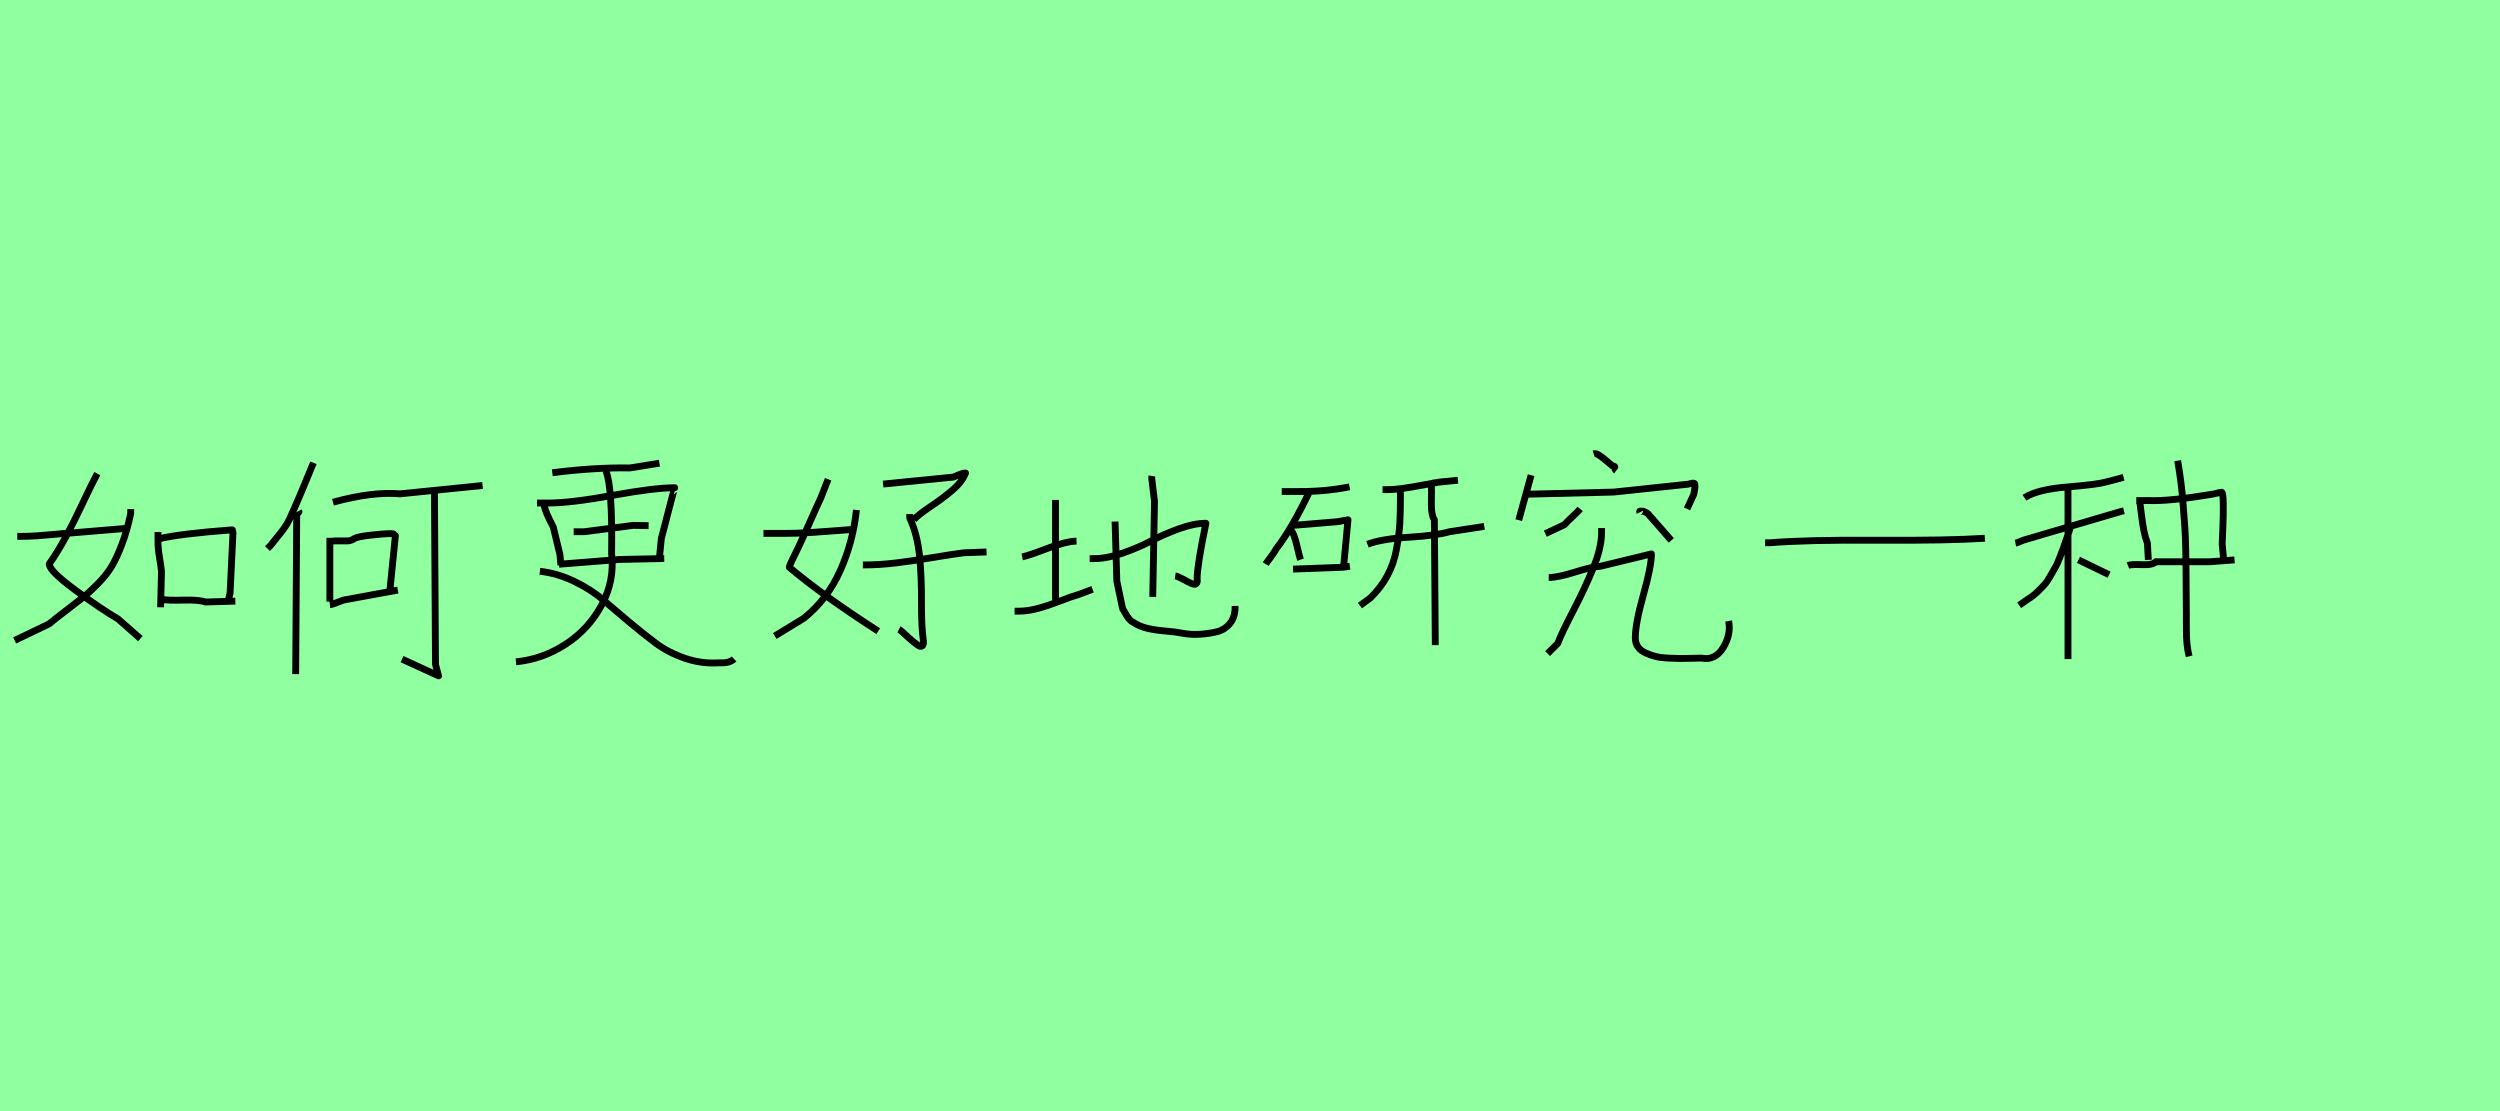 <?xml version="1.0" encoding="utf-8" standalone="no"?>
<!DOCTYPE svg PUBLIC "-//W3C//DTD SVG 1.1//EN"
  "http://www.w3.org/Graphics/SVG/1.1/DTD/svg11.dtd">
<svg xmlns:xlink="http://www.w3.org/1999/xlink" width="364.5pt" height="162pt" viewBox="0 0 364.5 162" xmlns="http://www.w3.org/2000/svg" version="1.1">
 <defs>
  <style type="text/css">*{stroke-linejoin: round; stroke-linecap: butt}</style>
 </defs>
 <g id="figure_1">
  <g id="patch_1">
   <path d="M 0 162 
L 364.5 162 
L 364.5 0 
L 0 0 
z
" style="fill: #8fff9f"/>
  </g>
  <g id="axes_1">
   <g id="patch_2">
    <path d="M 23.545 87.389 
Q 24.485 87.56 26.75 87.496 
Q 29.015 87.432 29.955 87.774 
L 34.313 87.646 
M 23.032 78.587 
Q 26.237 77.817 33.715 77.262 
Q 33.843 77.262 33.886 77.262 
Q 33.886 77.476 33.972 77.647 
L 33.544 86.492 
L 33.288 87.518 
M 23.032 77.561 
L 23.032 78.843 
Q 23.032 79.997 23.246 81.236 
Q 23.46 82.475 23.545 83.287 
L 23.417 88.543 
M 19.058 74.228 
Q 19.058 74.313 19.058 74.442 
Q 19.058 74.57 19.058 74.677 
Q 19.058 74.784 19.058 74.869 
Q 18.545 77.305 17.798 79.292 
Q 17.05 81.279 16.302 82.539 
Q 15.554 83.8 14.315 85.06 
Q 13.076 86.321 12.2 87.026 
Q 11.324 87.731 9.721 88.949 
Q 8.119 90.167 7.136 90.979 
L 2.137 93.372 
M 2.521 78.202 
L 3.034 78.202 
Q 4.188 78.202 5.448 78.117 
Q 6.709 78.031 8.226 77.882 
Q 9.743 77.732 10.597 77.689 
L 18.802 77.006 
M 14.187 69.057 
Q 13.418 70.468 12.114 73.245 
Q 10.811 76.023 9.615 78.245 
Q 8.418 80.467 7.179 82.219 
Q 7.179 83.244 10.961 86.022 
Q 14.742 88.799 17.221 90.252 
L 20.468 93.115 
" clip-path="url(#p031ffc4955)" style="fill: none; stroke: #000000; stroke-linejoin: miter"/>
   </g>
  </g>
  <g id="axes_2">
   <g id="patch_3">
    <path d="M 63.343 71.851 
L 63.495 96.863 
Q 63.953 98.49 63.953 98.54 
Q 63.953 98.54 62.275 97.778 
L 58.615 96.1 
M 48.549 73.224 
Q 54.294 71.648 58.31 72.004 
L 70.358 70.783 
M 48.092 88.17 
Q 48.498 88.119 49.286 87.788 
Q 50.074 87.458 50.532 87.407 
L 58.005 86.035 
M 48.092 79.172 
Q 48.142 79.07 48.244 78.994 
Q 48.346 78.917 48.524 78.892 
Q 48.702 78.867 48.829 78.867 
Q 48.956 78.867 49.159 78.867 
Q 49.363 78.867 49.464 78.867 
Q 49.668 78.867 50.023 78.867 
Q 50.379 78.867 50.608 78.867 
Q 50.837 78.867 51.116 78.79 
Q 51.396 78.714 51.599 78.562 
Q 52.006 78.257 54.014 78.028 
Q 56.022 77.799 56.886 77.799 
Q 57.141 77.799 57.268 77.824 
Q 57.395 77.85 57.42 77.901 
Q 57.446 77.951 57.496 78.002 
Q 57.547 78.053 57.649 78.104 
L 56.836 86.187 
M 48.092 78.409 
L 48.092 87.712 
M 43.567 74.495 
Q 43.618 74.596 43.567 74.673 
Q 43.516 74.749 43.415 74.825 
Q 43.313 74.901 43.262 74.952 
L 43.11 98.286 
M 45.702 67.479 
Q 43.618 72.614 42.195 75.715 
Q 41.89 76.376 41.432 77.011 
Q 40.974 77.646 40.364 78.384 
Q 39.754 79.121 39.449 79.527 
L 38.992 79.985 
" clip-path="url(#p71dae556a5)" style="fill: none; stroke: #000000; stroke-linejoin: miter"/>
   </g>
  </g>
  <g id="axes_3">
   <g id="patch_4">
    <path d="M 78.712 83.292 
Q 81.222 83.571 83.663 84.733 
Q 86.104 85.895 87.894 87.429 
Q 89.684 88.964 91.729 90.684 
Q 93.775 92.404 95.612 93.776 
Q 97.448 95.147 99.889 95.984 
Q 102.33 96.821 104.933 96.635 
Q 106.328 96.728 107.025 96.077 
M 83.64 77.527 
L 85.174 77.527 
L 92.334 76.597 
L 94.565 76.643 
M 81.501 82.269 
L 90.288 81.571 
L 96.844 81.432 
M 78.293 73.342 
L 79.967 73.342 
Q 83.175 73.342 89.312 72.226 
Q 95.449 71.111 98.378 71.111 
Q 98.331 71.111 96.425 78.503 
L 96.146 81.292 
M 79.269 73.342 
Q 79.362 73.9 79.548 74.435 
Q 79.734 74.969 80.153 75.83 
Q 80.571 76.69 80.664 76.829 
L 81.641 80.874 
L 81.78 82.408 
M 80.525 68.925 
Q 86.755 68.135 91.822 68.228 
L 96.146 67.531 
M 88.335 68.646 
Q 89.312 70.971 89.172 80.734 
Q 89.637 84.64 87.731 88.196 
Q 85.825 91.753 82.454 93.938 
Q 79.083 96.123 75.225 96.495 
" clip-path="url(#p158accb9ef)" style="fill: none; stroke: #000000; stroke-linejoin: miter"/>
   </g>
  </g>
  <g id="axes_4">
   <g id="patch_5">
    <path d="M 125.807 82.363 
L 126.161 82.363 
Q 128.282 82.363 130.698 82.068 
Q 133.113 81.773 136.039 81.282 
Q 138.966 80.791 140.537 80.595 
L 143.836 80.477 
M 132.642 74.939 
L 132.642 75.528 
Q 133.742 77.924 134.056 80.949 
Q 134.37 83.973 134.35 87.606 
Q 134.331 91.239 134.606 93.243 
Q 134.763 94.342 134.134 94.224 
Q 133.624 94.067 131.738 92.3 
Q 131.228 91.829 131.071 91.75 
M 128.753 70.579 
L 139.005 69.558 
Q 139.201 69.479 139.555 69.322 
Q 139.908 69.165 140.203 69.067 
Q 140.497 68.969 140.772 68.969 
Q 140.301 70.226 138.907 71.424 
Q 137.512 72.622 135.745 73.8 
Q 133.977 74.978 133.231 75.764 
M 124.865 74.35 
Q 124.393 78.945 122.528 83.148 
Q 120.662 87.351 117.206 90.14 
L 112.964 92.732 
M 111.314 77.767 
L 114.495 77.767 
Q 116.027 77.767 117.697 77.669 
Q 119.366 77.571 121.389 77.413 
Q 123.412 77.256 124.511 77.178 
M 120.741 69.872 
L 119.68 72.582 
Q 119.052 73.918 117.755 76.844 
Q 116.459 79.77 115.674 81.302 
Q 115.085 82.441 115.085 82.716 
Q 119.877 86.762 128.046 92.025 
" clip-path="url(#pd065716091)" style="fill: none; stroke: #000000; stroke-linejoin: miter"/>
   </g>
  </g>
  <g id="axes_5">
   <g id="patch_6">
    <path d="M 167.943 69.396 
Q 167.9 69.651 167.943 69.907 
Q 167.943 69.95 168.326 73.101 
L 168.07 87.025 
M 158.873 81.447 
Q 158.873 81.447 159.511 81.447 
Q 161.385 81.447 163.706 80.638 
Q 166.026 79.829 167.836 78.87 
Q 169.646 77.912 171.86 77.103 
Q 174.074 76.294 175.82 76.294 
Q 174.543 82.469 174.543 84.342 
Q 174.67 85.194 174.117 85.194 
Q 173.734 85.151 172.627 84.513 
Q 171.647 84.002 171.349 83.959 
M 162.577 76.039 
L 162.833 84.725 
L 163.684 88.771 
Q 163.812 88.941 164.068 89.409 
Q 164.323 89.878 164.6 90.218 
Q 164.877 90.559 165.217 90.729 
Q 166.112 91.326 167.261 91.602 
Q 168.411 91.879 169.944 92.007 
Q 171.477 92.135 172.286 92.305 
Q 173.521 92.56 174.926 92.475 
Q 176.331 92.39 177.481 92.092 
Q 178.631 91.794 179.376 90.836 
Q 180.121 89.878 180.078 88.345 
M 147.929 89.111 
L 148.44 89.111 
Q 149.845 89.111 151.336 88.707 
Q 152.826 88.302 154.572 87.621 
Q 156.318 86.94 157.254 86.684 
L 159.298 85.918 
M 149.036 81.191 
Q 149.93 81.021 152.656 79.978 
Q 155.381 78.934 156.956 78.892 
M 153.891 72.888 
L 153.891 87.451 
" clip-path="url(#p85fc6a4e0f)" style="fill: none; stroke: #000000; stroke-linejoin: miter"/>
   </g>
  </g>
  <g id="axes_6">
   <g id="patch_7">
    <path d="M 199.376 79.359 
Q 201.345 78.58 205.42 78.328 
Q 209.496 78.076 211.328 77.527 
L 216.41 76.749 
M 208.58 70.017 
Q 208.763 70.704 208.695 72.879 
Q 208.626 75.054 209.13 75.787 
L 209.267 94.058 
M 204.184 71.116 
Q 204.138 71.574 204.184 72.078 
Q 204.184 74.688 204.093 76.291 
Q 204.001 77.893 203.612 80.046 
Q 203.222 82.198 202.261 83.961 
Q 201.299 85.724 199.788 87.189 
L 198.277 88.288 
M 201.574 71.391 
L 202.123 71.391 
Q 203.268 71.391 204.55 71.208 
Q 205.833 71.025 207.412 70.727 
Q 208.992 70.429 209.816 70.292 
L 212.564 70.017 
M 188.523 82.976 
L 195.85 82.701 
L 196.812 82.564 
M 188.386 76.611 
L 195.026 76.062 
L 196.537 75.787 
L 195.85 83.114 
M 187.837 77.023 
Q 188.34 77.252 188.638 78.031 
Q 188.936 78.809 189.187 79.954 
Q 189.439 81.099 189.622 81.602 
M 190.996 71.528 
Q 188.34 77.115 186.051 80.046 
Q 185.822 80.503 185.249 81.259 
Q 184.677 82.015 184.54 82.243 
M 186.875 71.666 
L 188.936 71.666 
Q 193.194 71.711 196.766 70.979 
" clip-path="url(#p9852caa83f)" style="fill: none; stroke: #000000; stroke-linejoin: miter"/>
   </g>
  </g>
  <g id="axes_7">
   <g id="patch_8">
    <path d="M 225.804 84.202 
Q 227.116 84.202 229.63 83.409 
Q 232.143 82.617 233.346 82.562 
L 240.778 80.759 
Q 240.778 82.562 239.603 86.743 
Q 238.428 90.923 238.428 93 
Q 238.428 93.765 238.81 94.312 
Q 239.193 94.858 239.903 95.186 
Q 240.614 95.514 241.351 95.705 
Q 242.089 95.896 243.182 95.951 
Q 244.275 96.006 244.986 96.006 
Q 245.696 96.006 246.734 95.978 
Q 247.773 95.951 248.1 95.951 
Q 250.068 96.334 251.243 94.421 
Q 252.418 92.508 252.035 90.541 
M 233.51 76.988 
L 233.51 77.644 
Q 233.51 79.83 232.307 82.781 
Q 231.105 85.732 229.384 89.038 
Q 227.662 92.344 227.116 93.82 
L 225.64 95.295 
M 239.084 74.693 
Q 238.974 74.474 239.248 74.529 
Q 239.521 74.529 239.575 74.529 
Q 240.177 74.802 240.231 74.857 
L 243.674 78.792 
M 230.395 74.201 
Q 230.067 74.584 229.274 75.321 
Q 228.482 76.059 228.099 76.496 
L 225.312 77.808 
M 232.362 66.168 
Q 232.69 66.059 233.182 66.387 
Q 233.673 66.714 234.302 67.261 
Q 234.93 67.807 235.149 67.971 
Q 235.477 67.917 235.45 68.19 
Q 235.422 68.463 235.641 68.627 
M 222.088 72.07 
L 235.313 71.742 
L 246.133 70.594 
Q 246.734 70.431 246.789 70.431 
Q 247.062 70.431 247.089 70.54 
Q 247.117 70.649 247.117 71.086 
L 246.953 72.07 
L 245.969 74.201 
M 223.236 69.283 
L 221.432 75.841 
" clip-path="url(#p456a13bb7c)" style="fill: none; stroke: #000000; stroke-linejoin: miter"/>
   </g>
  </g>
  <g id="axes_8">
   <g id="patch_9">
    <path d="M 257.356 79.139 
L 258.018 79.139 
Q 263.358 78.697 273.684 78.764 
Q 284.01 78.83 289.394 78.477 
" clip-path="url(#p944f397033)" style="fill: none; stroke: #000000; stroke-linejoin: miter"/>
   </g>
  </g>
  <g id="axes_9">
   <g id="patch_10">
    <path d="M 317.507 67.168 
Q 317.777 68.79 317.98 70.345 
Q 318.183 71.899 318.318 73.792 
Q 318.453 75.684 318.543 76.788 
Q 318.633 77.892 318.678 80.167 
Q 318.723 82.442 318.723 83.118 
Q 318.723 83.794 318.746 86.52 
Q 318.769 89.246 318.769 89.606 
Q 318.769 89.967 318.769 91.453 
Q 318.769 92.94 318.859 93.864 
Q 318.949 94.788 319.174 95.689 
M 310.253 82.442 
Q 310.704 82.262 312.303 82.33 
Q 313.903 82.397 314.308 81.902 
L 322.238 81.902 
L 325.797 81.631 
M 311.47 72.981 
L 313.227 72.981 
Q 316.245 73.116 322.688 72.034 
Q 322.778 72.034 323.252 71.899 
Q 323.725 71.764 323.905 71.764 
Q 324.13 71.764 324.153 73.454 
Q 324.175 75.143 324.085 77.148 
Q 323.995 79.153 323.995 79.333 
L 324.265 82.172 
M 312.01 73.386 
Q 312.055 73.701 312.235 75.143 
Q 312.416 76.585 312.596 77.464 
Q 312.776 78.342 313.092 79.198 
L 313.227 81.631 
M 303.044 81.631 
L 307.505 83.794 
M 301.828 77.036 
Q 301.738 77.306 301.355 78.41 
Q 300.972 79.514 300.836 79.897 
Q 300.701 80.28 300.318 81.271 
Q 299.935 82.262 299.665 82.713 
Q 299.395 83.163 298.944 83.974 
Q 298.494 84.785 298.043 85.281 
Q 297.592 85.776 297.007 86.34 
Q 296.421 86.903 295.745 87.308 
L 294.393 88.254 
M 293.853 79.198 
Q 294.078 79.153 294.596 78.928 
Q 295.114 78.703 295.34 78.658 
L 309.127 74.603 
L 309.667 74.467 
M 301.512 71.359 
L 301.512 96.094 
M 295.159 72.575 
Q 297.007 71.359 301.422 70.998 
Q 305.838 70.638 307.054 70.277 
L 309.622 69.601 
" clip-path="url(#pc75c15f241)" style="fill: none; stroke: #000000; stroke-linejoin: miter"/>
   </g>
  </g>
 </g>
 <defs>
  <clipPath id="p031ffc4955">
   <rect x="0" y="49.615" width="36.45" height="61.961"/>
  </clipPath>
  <clipPath id="p71dae556a5">
   <rect x="36.45" y="43.738" width="36.45" height="73.713"/>
  </clipPath>
  <clipPath id="p158accb9ef">
   <rect x="72.9" y="46.888" width="36.45" height="67.414"/>
  </clipPath>
  <clipPath id="pd065716091">
   <rect x="109.35" y="52.118" width="36.45" height="56.953"/>
  </clipPath>
  <clipPath id="p85fc6a4e0f">
   <rect x="145.8" y="49.723" width="36.45" height="61.744"/>
  </clipPath>
  <clipPath id="p9852caa83f">
   <rect x="182.25" y="47.396" width="36.45" height="66.398"/>
  </clipPath>
  <clipPath id="p456a13bb7c">
   <rect x="218.7" y="40.975" width="36.45" height="79.239"/>
  </clipPath>
  <clipPath id="p944f397033">
   <rect x="255.15" y="48.602" width="36.45" height="63.986"/>
  </clipPath>
  <clipPath id="pc75c15f241">
   <rect x="291.6" y="47.93" width="36.45" height="65.331"/>
  </clipPath>
 </defs>
</svg>

